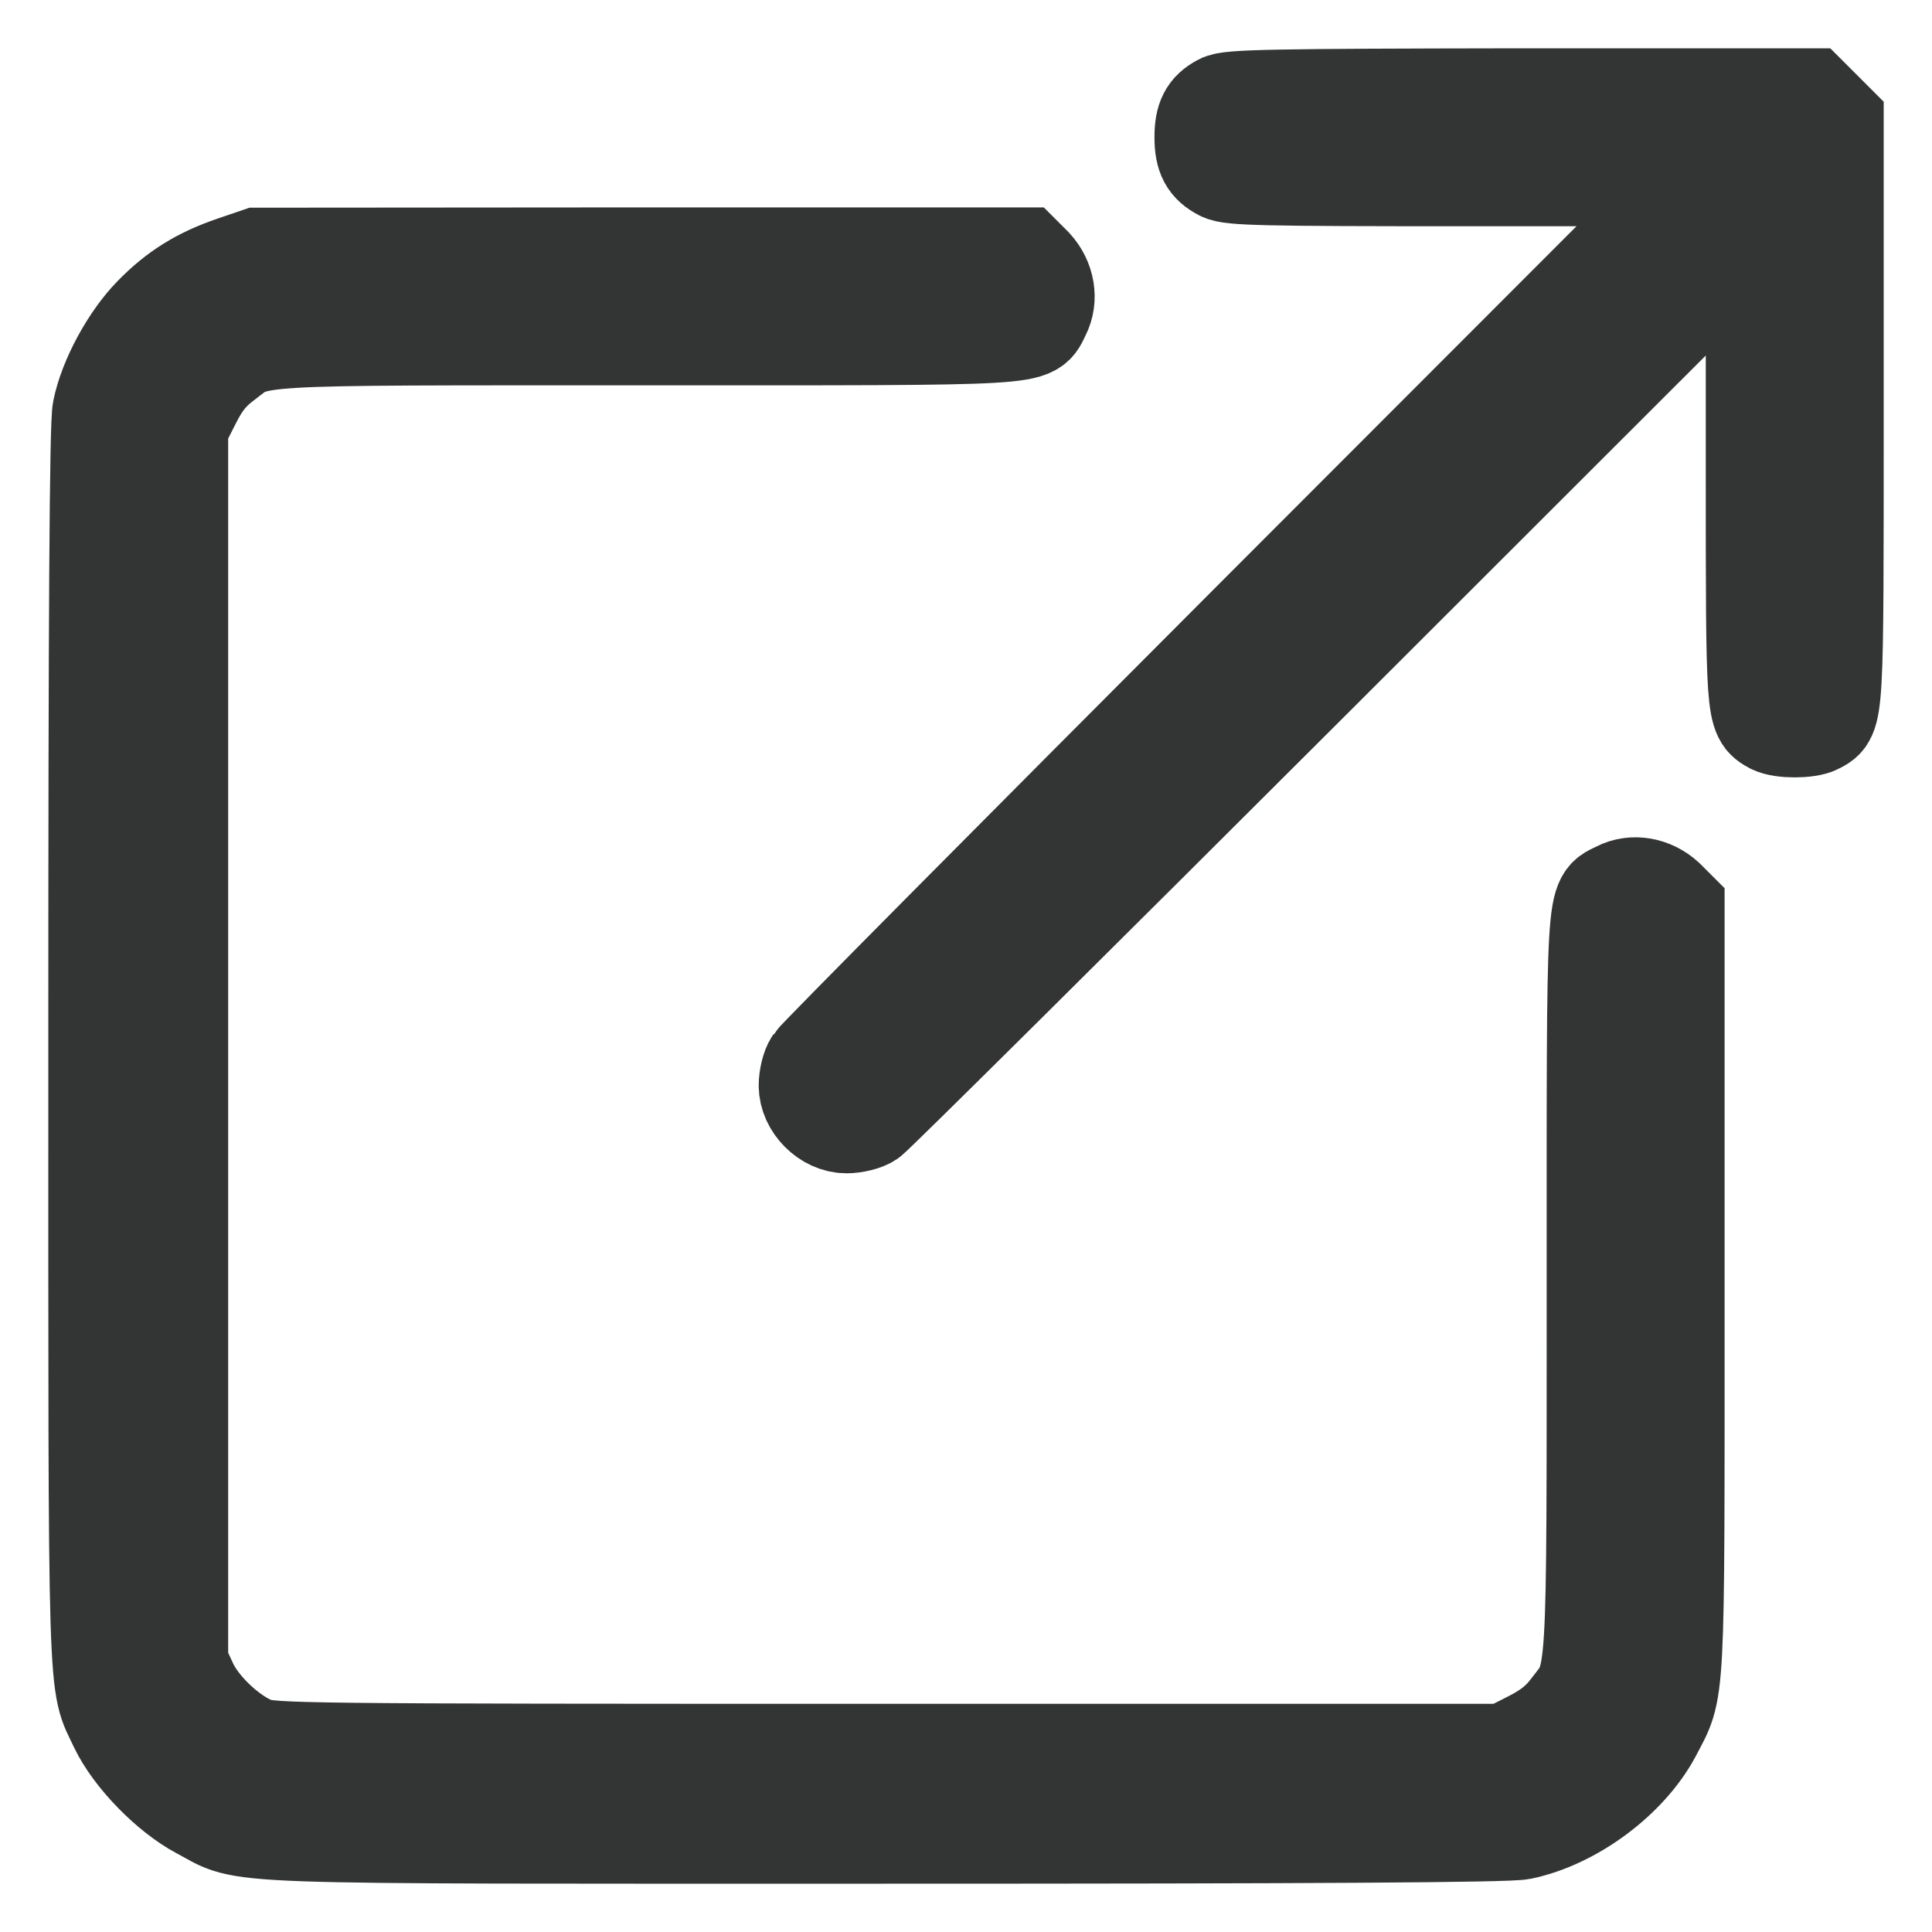 <svg width="20" height="20" viewBox="0 0 20 20" fill="none" xmlns="http://www.w3.org/2000/svg">
<path d="M12.635 1.061C12.497 1.134 12.451 1.226 12.451 1.421C12.451 1.62 12.501 1.712 12.643 1.785C12.739 1.835 13.087 1.842 15.14 1.842H17.526L13.003 6.369C10.514 8.862 8.449 10.942 8.415 10.995C8.38 11.045 8.354 11.156 8.354 11.237C8.354 11.447 8.553 11.646 8.763 11.646C8.844 11.646 8.955 11.62 9.005 11.585C9.058 11.551 11.138 9.486 13.631 6.997L18.158 2.474V4.86C18.158 7.415 18.158 7.407 18.345 7.51C18.441 7.56 18.717 7.56 18.813 7.51C19.004 7.407 19 7.464 19 4.251V1.26L18.87 1.13L18.74 1H15.741C13.168 1.004 12.723 1.011 12.635 1.061Z" fill="#333434" stroke="#333434"/>
<path d="M2.417 2.735C2.069 2.853 1.82 3.007 1.575 3.259C1.337 3.501 1.107 3.922 1.042 4.247C1.012 4.389 1 6.373 1 10.835C1 17.797 0.989 17.387 1.218 17.874C1.368 18.188 1.743 18.575 2.069 18.747C2.586 19.019 2.084 19 9.165 19C13.627 19 15.611 18.988 15.752 18.958C16.288 18.846 16.859 18.421 17.112 17.947C17.365 17.46 17.353 17.709 17.353 13.351V9.402L17.246 9.295C17.104 9.165 16.905 9.13 16.748 9.211C16.499 9.341 16.511 9.111 16.511 13.305C16.511 17.533 16.522 17.322 16.25 17.678C16.147 17.816 16.032 17.908 15.844 18.004L15.58 18.138H9.2C2.992 18.138 2.815 18.134 2.628 18.065C2.379 17.966 2.065 17.671 1.954 17.418L1.862 17.219V10.819V4.42L1.996 4.156C2.092 3.964 2.183 3.853 2.321 3.75C2.685 3.474 2.429 3.489 6.676 3.489C10.889 3.489 10.659 3.501 10.789 3.252C10.869 3.095 10.835 2.896 10.705 2.754L10.598 2.647H6.634L2.666 2.65L2.417 2.735Z" fill="#333434" stroke="#333434"/>
</svg>
